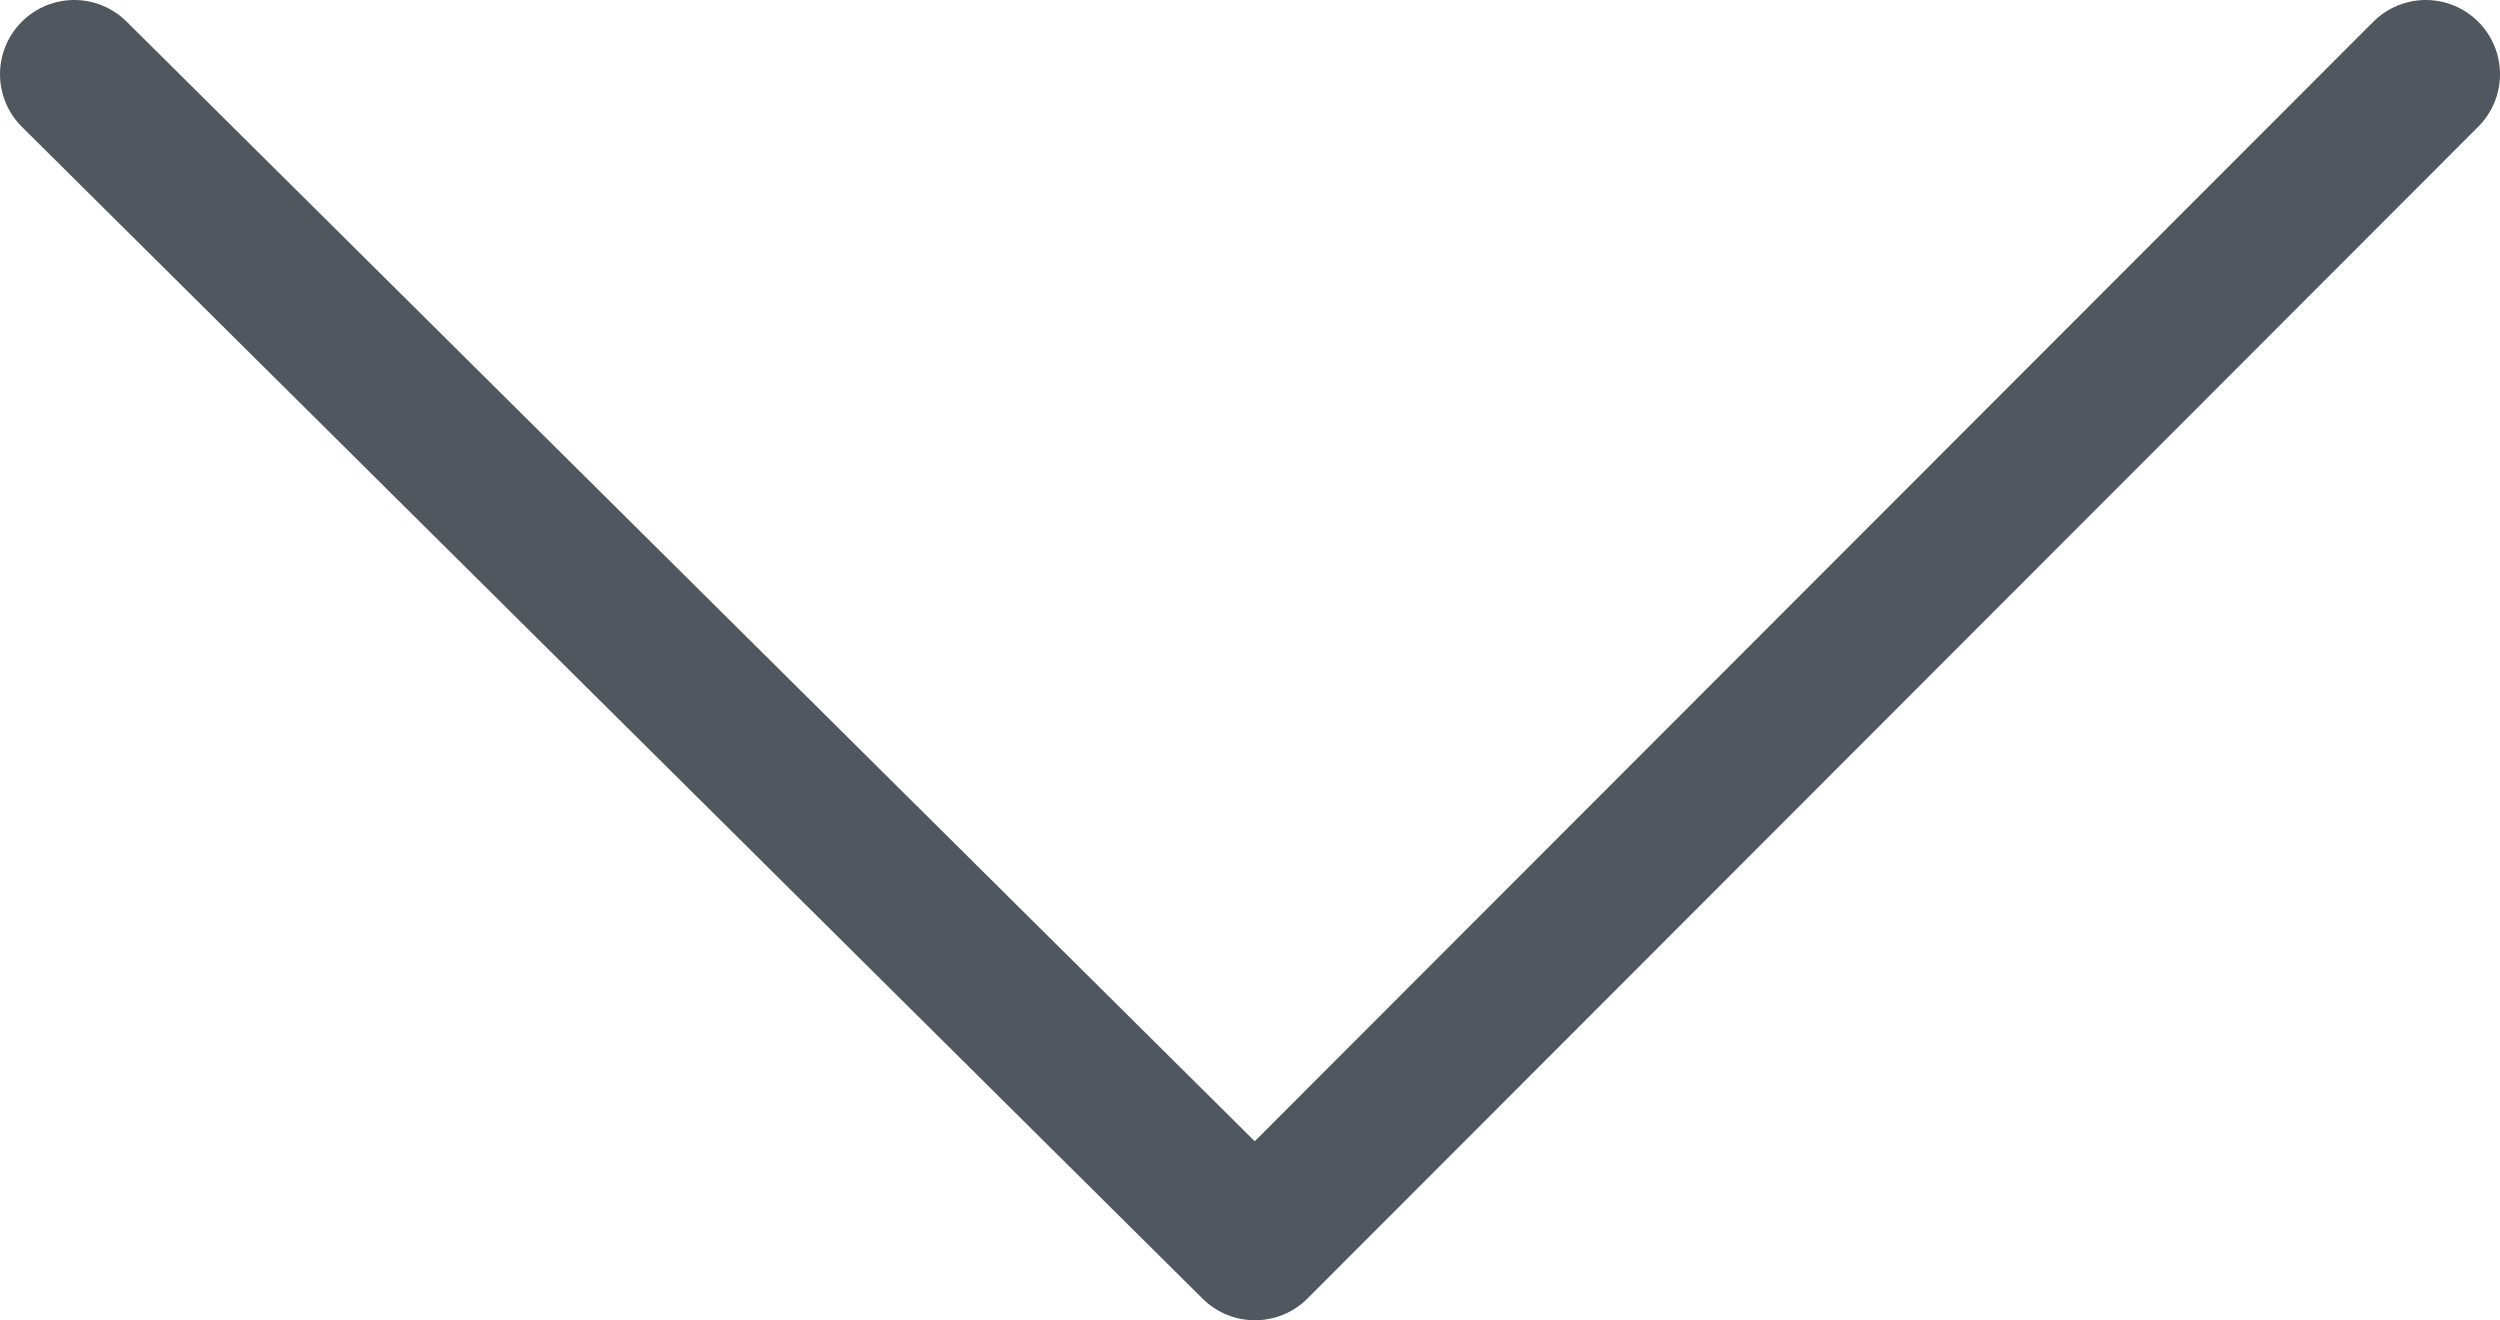 <svg id="Layer_1" data-name="Layer 1" xmlns="http://www.w3.org/2000/svg" viewBox="0 0 25.26 13.34"><defs><style>.cls-1{fill:none;stroke:#51575f;stroke-linecap:round;stroke-linejoin:round;stroke-width:1.5px;}</style></defs><title>down-caret-icon</title><polyline class="cls-1" points="24.51 0.75 12.68 12.59 0.75 0.75"/></svg>